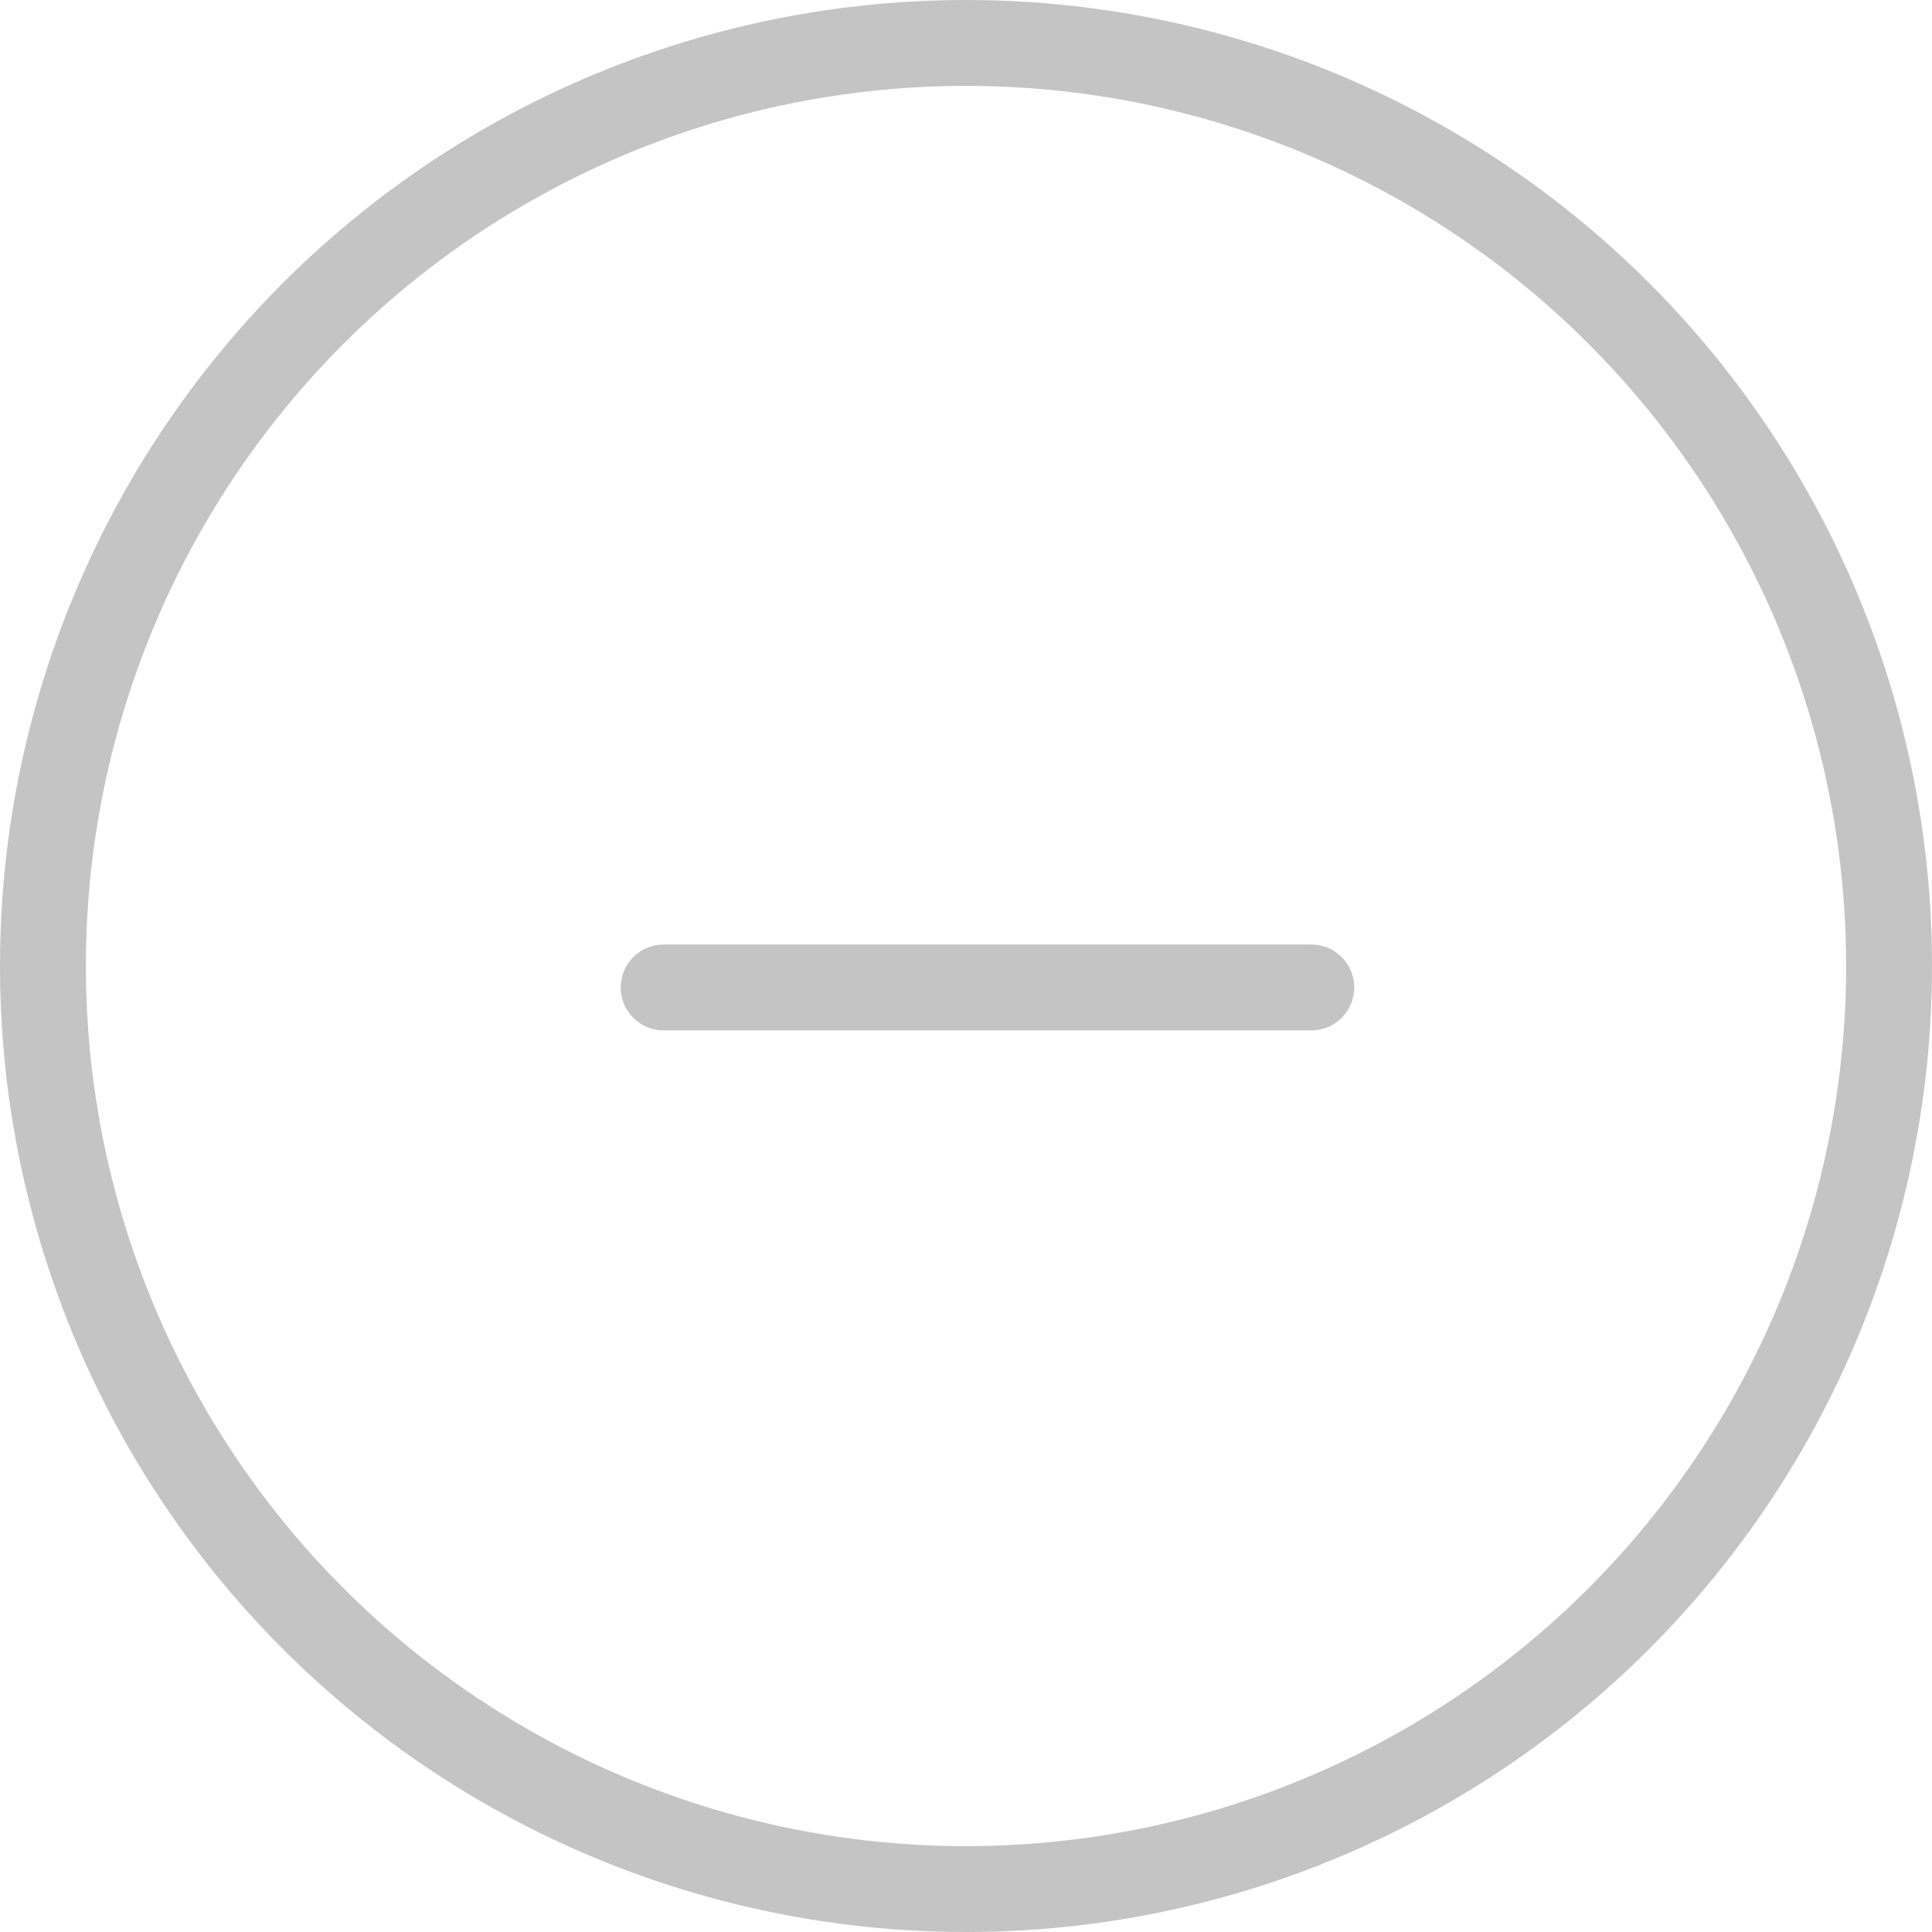 <svg xmlns="http://www.w3.org/2000/svg" width="45" height="45" viewBox="0 0 45 45">
    <g fill="none" fill-rule="evenodd" stroke="#C4C4C4" stroke-width="2" transform="translate(1 1)">
        <circle cx="21.5" cy="21.5" r="21.5"/>
        <path stroke-linecap="round" stroke-linejoin="round" d="M14.457 22h15.086"/>
    </g>
</svg>

